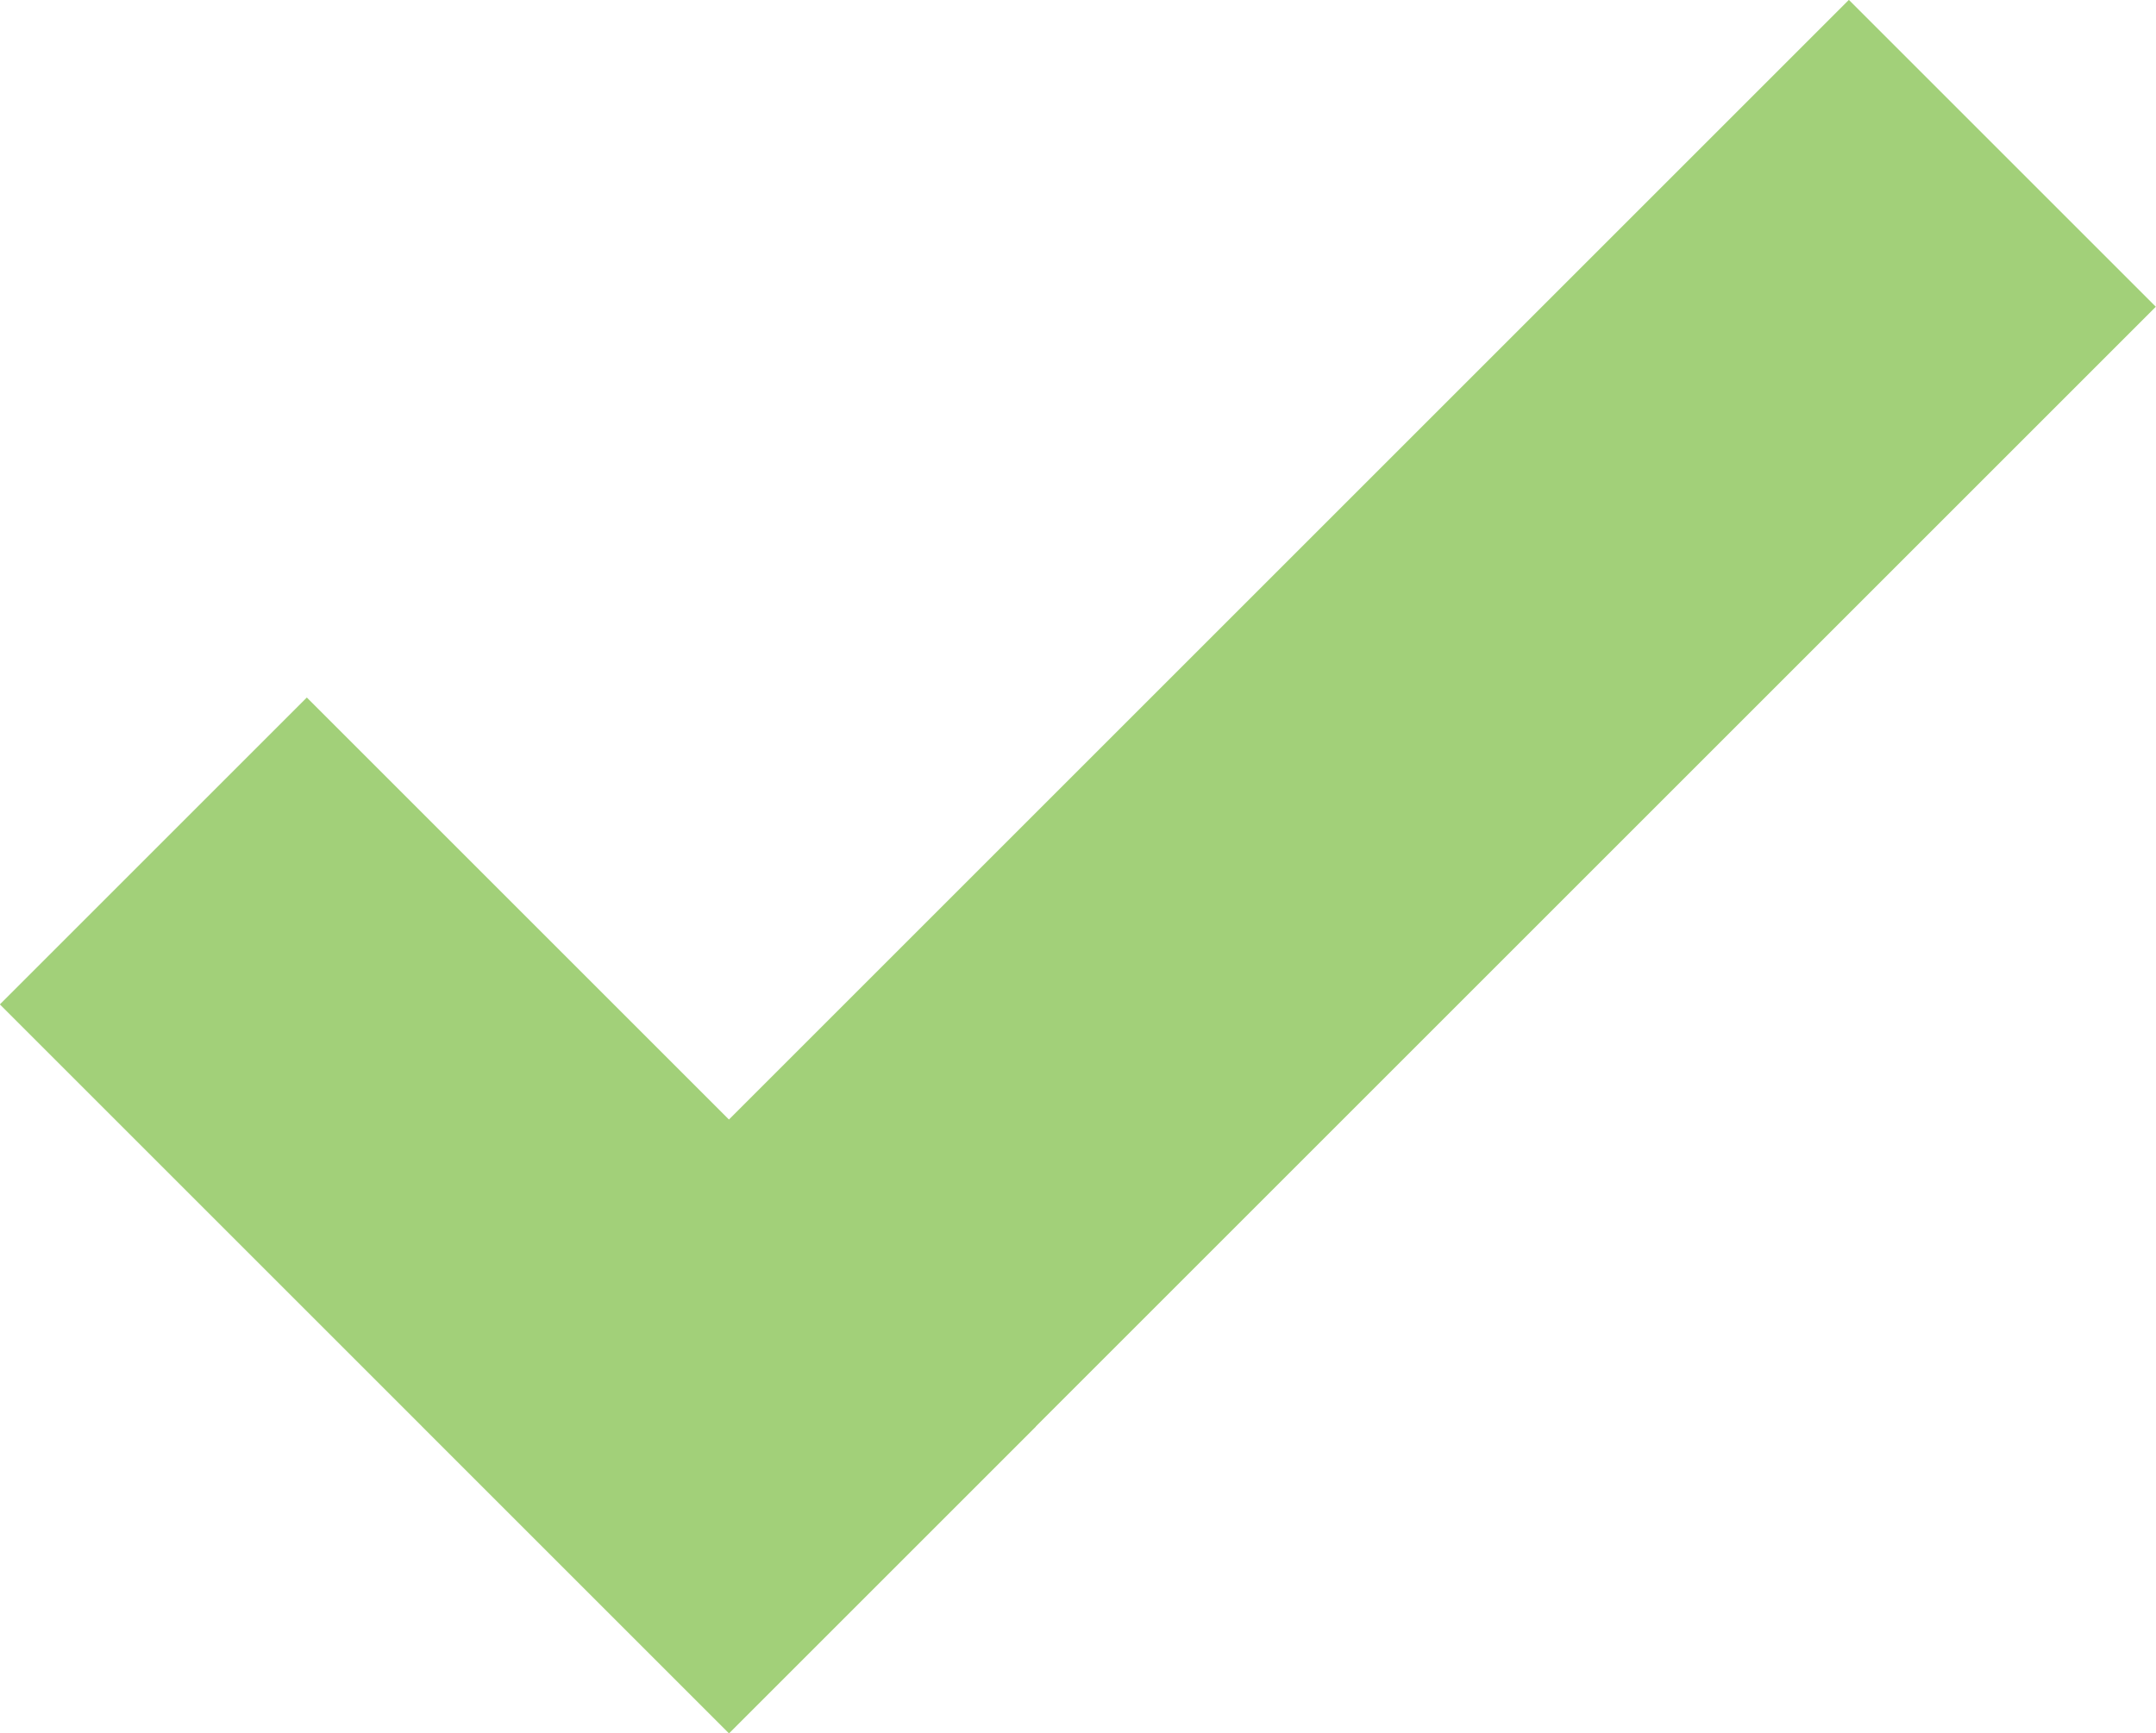 <?xml version="1.0" encoding="utf-8"?>
<!-- Generator: Adobe Illustrator 17.0.0, SVG Export Plug-In . SVG Version: 6.00 Build 0)  -->
<!DOCTYPE svg PUBLIC "-//W3C//DTD SVG 1.1 Tiny//EN" "http://www.w3.org/Graphics/SVG/1.1/DTD/svg11-tiny.dtd">
<svg version="1.1" baseProfile="tiny" id="Layer_2" xmlns="http://www.w3.org/2000/svg" xmlns:xlink="http://www.w3.org/1999/xlink"
	 x="0px" y="0px" width="62.669px" height="50.398px" viewBox="0 0 62.669 50.398" xml:space="preserve">
<rect x="8.749" y="20.352" transform="matrix(0.707 -0.707 0.707 0.707 -20.578 20.999)" fill="#A2D079" width="12.62" height="29.974"/>
<rect x="31.16" y="-4.128" transform="matrix(0.707 0.707 -0.707 0.707 28.793 -19.115)" fill="#A2D079" width="12.62" height="58.653"/>
</svg>
